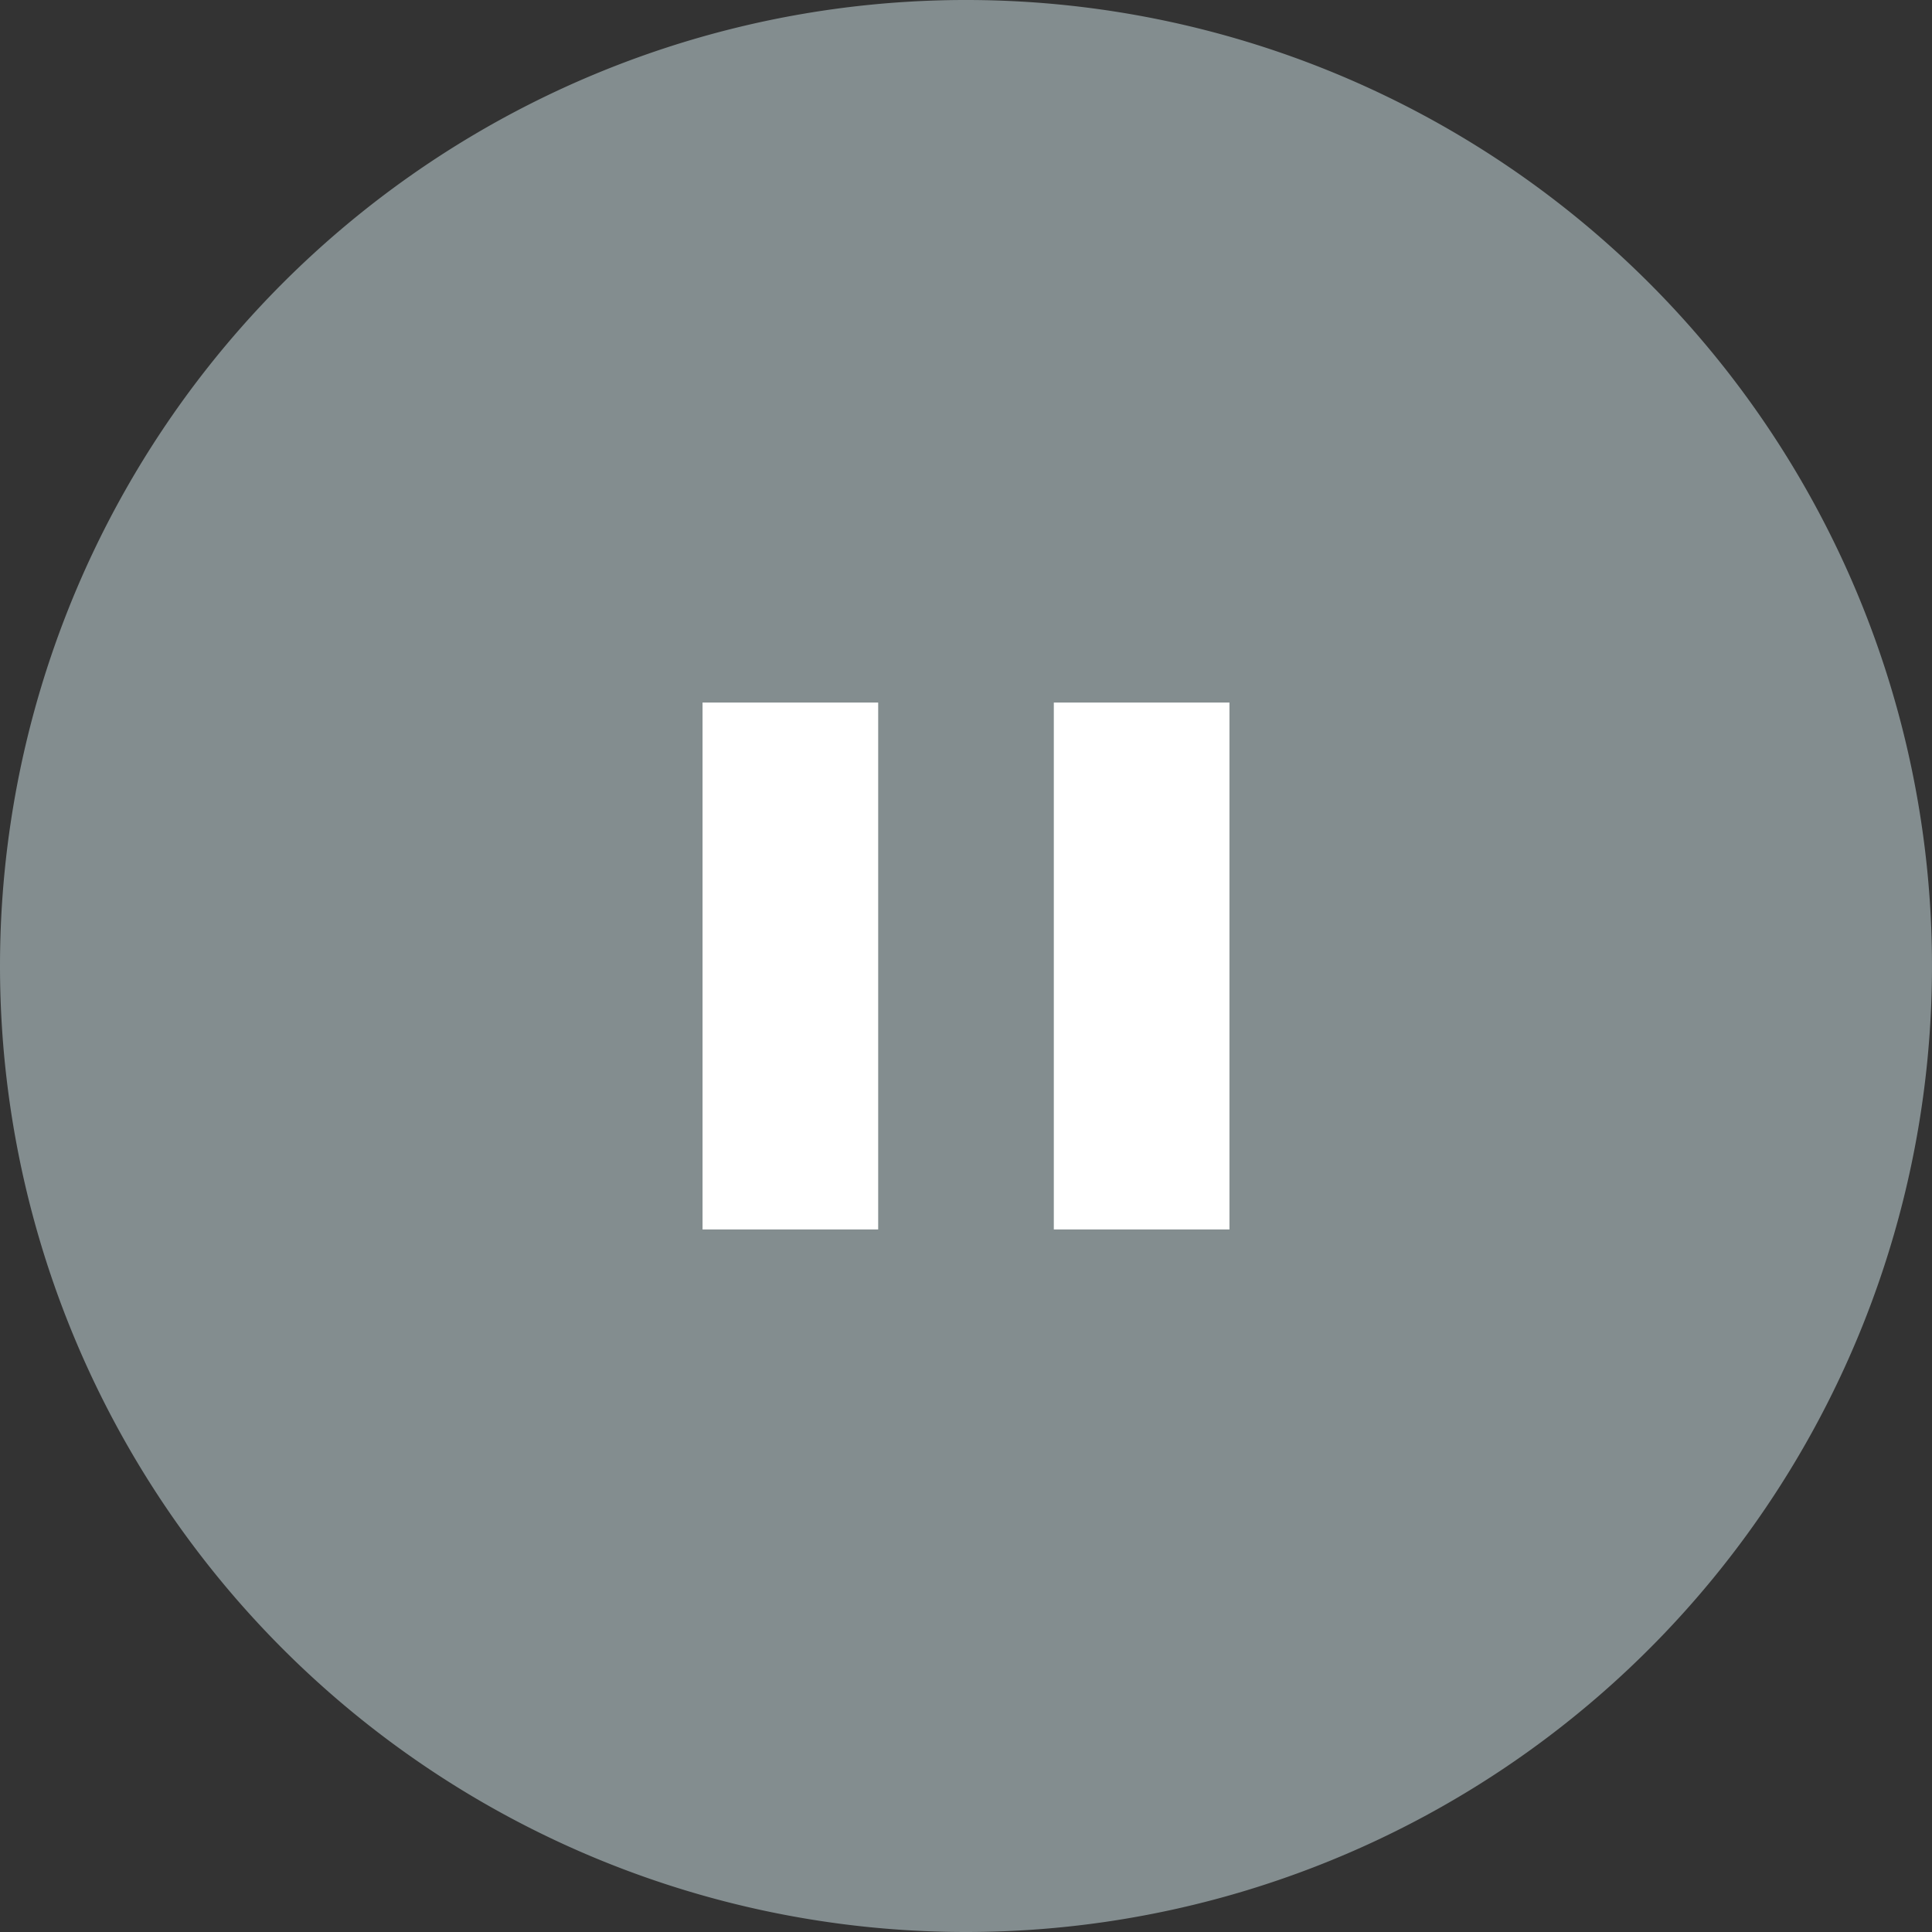 <svg xmlns="http://www.w3.org/2000/svg" width="22" height="22" viewBox="0 0 22 22">
  <rect x="0" y="0" width="22" height="22" fill="#333333" stroke="none"/>
  <g id="Group_13" data-name="Group 13" transform="translate(-57 -329)">
    <g id="Group_12" data-name="Group 12">
      <path id="Button" d="M115,424a11,11,0,1,1,11,11,11,11,0,0,1-11-11Z" transform="translate(-58 -84)" fill="#838d8f" fill-rule="evenodd"/>
      <path id="Icon" d="M127,421v6h2v-6Zm-4,0v6h2v-6Z" transform="translate(-58 -84)" fill="#fff" fill-rule="evenodd"/>
    </g>
  </g>
</svg>

